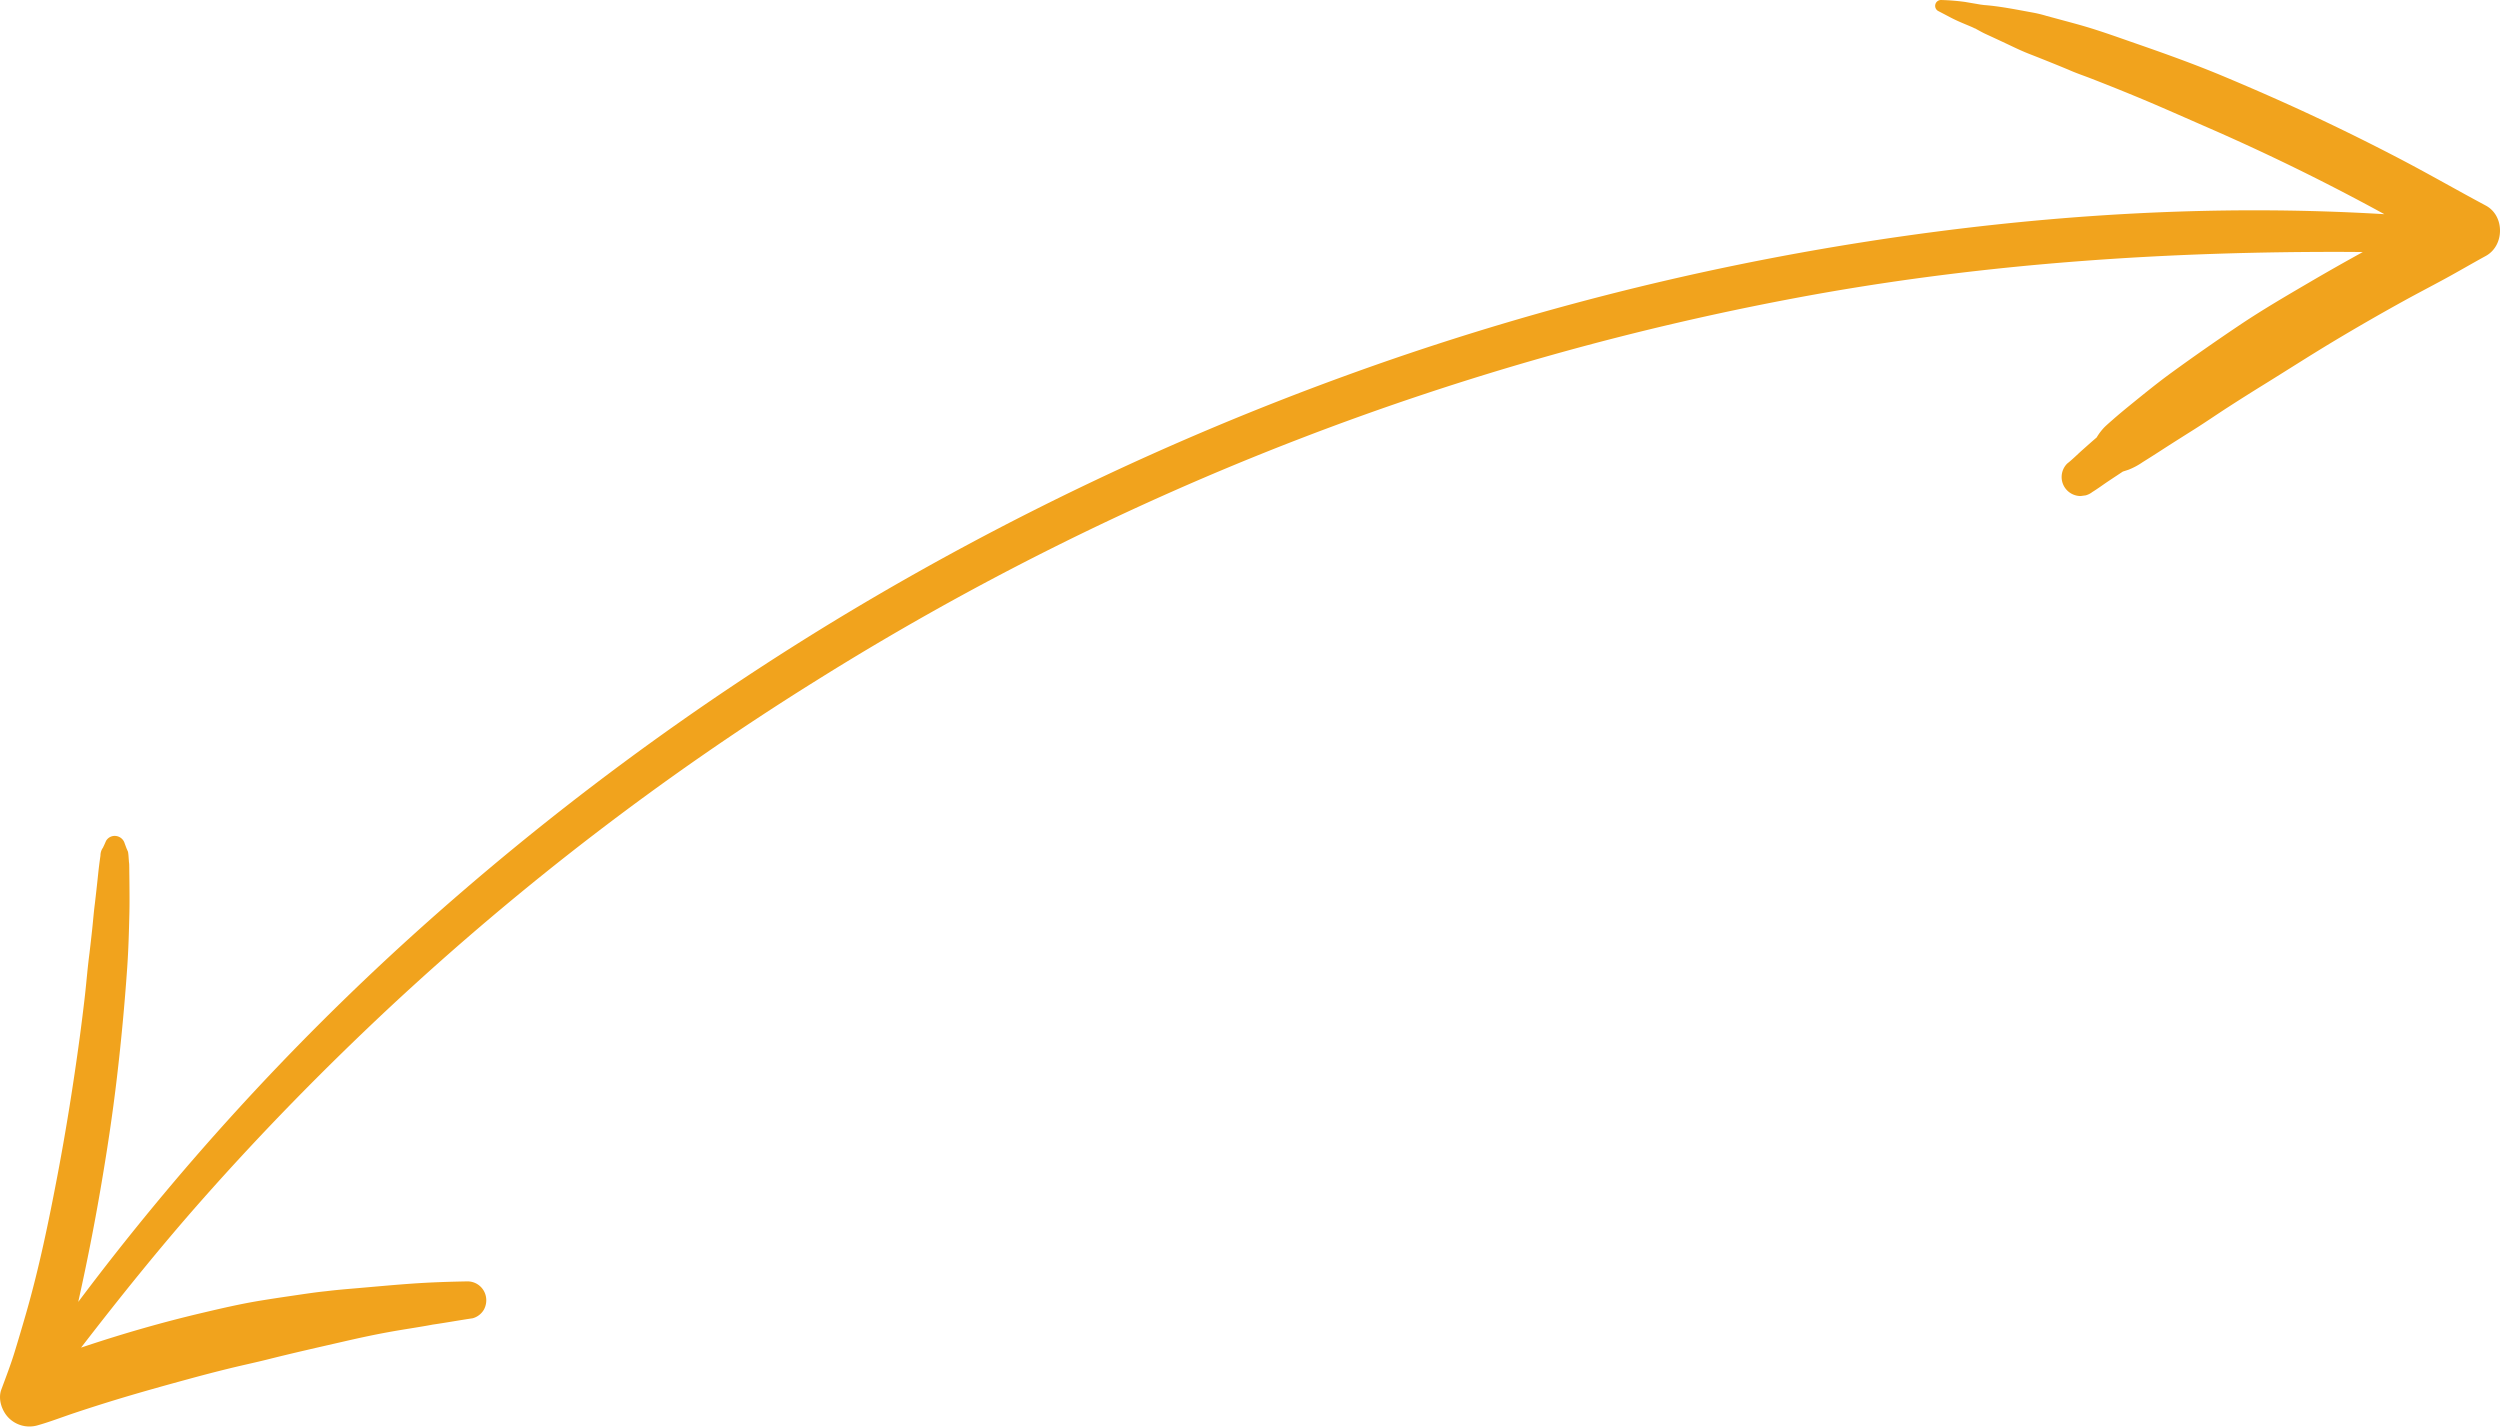 <svg xmlns="http://www.w3.org/2000/svg" width="759.06" height="433.128" viewBox="0 0 759.06 433.128">
  <path id="Path_1611" data-name="Path 1611" d="M975.014,574.761c-8.552-4.567-16.954-9.4-25.54-13.9q-12.748-6.673-25.767-12.8c-9.321-4.383-18.75-8.526-28.248-12.508-8.816-3.692-17.844-6.924-26.872-10.059-5.043-1.753-10.1-3.586-15.223-5.1-2.565-.753-5.158-1.435-7.736-2.136q-1.938-.527-3.879-1.043a38.49,38.49,0,0,0-4.532-1.093c-4.676-.846-9.392-1.815-14.124-2.207l-.644-.053c.237.019-.009-.015-.732-.1-.162-.028-.411-.072-.473-.081l-.766-.134c-1.174-.2-2.35-.392-3.521-.6a66.324,66.324,0,0,0-7.384-.595,1.786,1.786,0,0,0-.893,3.3q1.863.967,3.714,1.946c1.376.725,2.755,1.342,4.187,1.94.336.14.672.283,1.009.423l.43.18.33.14.1.041.417.177c.187.078.367.165.551.249a3.227,3.227,0,0,0,.585.265c.514.211.607.252.277.118l-.022.013.109.062c.171.1.355.193.526.287l.794.433c.663.367,1.336.688,2.027,1q3.782,1.742,7.54,3.524c1.681.8,3.356,1.569,5.09,2.248q1.956.761,3.9,1.538,4.058,1.616,8.094,3.291c2.195.99,4.52,1.762,6.759,2.631q3.035,1.181,6.058,2.384,5.6,2.237,11.164,4.576c6.021,2.556,11.995,5.22,17.991,7.833q9.493,4.133,18.853,8.561,17.8,8.415,35.069,17.875c-52.3-3.16-104.756.218-156.517,8.219a840.312,840.312,0,0,0-159.443,41.025,875.989,875.989,0,0,0-150.3,71.6,850.208,850.208,0,0,0-132.627,98.293,785.1,785.1,0,0,0-101.3,111.116c.09-.417.171-.834.265-1.248q3.61-16.288,6.444-32.738c1.961-11.375,3.7-22.8,5.043-34.269q1.942-16.535,3.1-33.145c.386-5.5.536-11.026.666-16.546.065-2.758.047-5.52.022-8.281q-.014-2.111-.047-4.224c-.009-.651,0-1.3-.022-1.952a7.263,7.263,0,0,0-.087-1.2c-.012-.3-.047-.616-.068-.915-.034-.52-.059-1.027-.128-1.544l-.078-.567-.43-1.018c0,.019.283.753.109.3-.246-.629-.476-1.264-.713-1.9a3.142,3.142,0,0,0-2.565-2.207,3.031,3.031,0,0,0-3.073,1.472c-.277.607-.529,1.236-.837,1.831a1.554,1.554,0,0,1-.283.5,4.219,4.219,0,0,0-.582,2.151c.181-1.121.019-.124-.019.134-.271,1.852-.5,3.692-.694,5.557q-.481,4.633-1.027,9.259l.19-1.4c-.442,2.936-.647,5.918-.968,8.872q-.42,3.894-.884,7.786c.069-.523.14-1.043.209-1.566-.688,4.76-1.03,9.586-1.581,14.364q-.719,6.206-1.547,12.4c-1.893,13.94-4.1,27.85-6.73,41.672-2.668,14.04-5.572,28.1-9.514,41.837q-1.686,5.865-3.468,11.7c-1.189,3.895-2.665,7.711-4.078,11.531-1.068,2.889.19,6.519,2.276,8.6a8.888,8.888,0,0,0,8.6,2.273c3.882-1.086,7.667-2.568,11.5-3.845s7.689-2.512,11.556-3.7c7.736-2.372,15.537-4.539,23.342-6.665q5.856-1.6,11.749-3.051c3.926-.972,7.889-1.8,11.811-2.783,7.776-1.964,15.594-3.714,23.411-5.51,4.389-1.009,8.785-1.958,13.215-2.768,4.48-.822,8.991-1.457,13.464-2.282-.576.078-1.152.153-1.728.23,4.654-.614,9.277-1.485,13.922-2.17A5.66,5.66,0,0,0,367.195,910a5.893,5.893,0,0,0,.676-3.639,5.685,5.685,0,0,0-5.607-4.95c-5.619.1-11.235.283-16.845.676s-11.188.922-16.78,1.4c-3.773.324-7.565.625-11.31,1.177l2.161-.289c-3.7.364-7.39.956-11.07,1.488q-4.525.654-9.037,1.388c-6.042.987-12.026,2.385-17.984,3.792-11.936,2.821-23.684,6.208-35.318,10.083-.4.131-.794.271-1.189.4,11.9-15.428,24.092-30.6,37.033-45.215,17.944-20.272,36.956-39.67,56.73-58.156A847.078,847.078,0,0,1,468.14,718.97,858.32,858.32,0,0,1,771.474,601.73c53.642-9.6,107.872-13.1,162.311-12.888,1.3.007,2.6.028,3.9.041q-8.078,4.436-16.029,9.091c-7.191,4.209-14.442,8.43-21.362,13.075q-10.418,6.99-20.568,14.361c-4.271,3.1-8.371,6.444-12.471,9.766-1.827,1.485-3.639,2.979-5.407,4.536-.844.74-1.7,1.476-2.509,2.251a16.457,16.457,0,0,0-2.456,3.206c-1.432,1.23-2.842,2.484-4.252,3.736-1.563,1.382-3.06,2.914-4.7,4.2a5.776,5.776,0,0,0-1.69,4.081,5.771,5.771,0,0,0,5.775,5.775l1.535-.205a5.813,5.813,0,0,0,2.02-1.021c1.606-.984,3.138-2.129,4.7-3.178,1.516-1.015,3.045-2.014,4.564-3.029.579-.177,1.155-.365,1.721-.557a21.384,21.384,0,0,0,4.312-2.316c1.787-1.111,3.561-2.232,5.327-3.381,3.446-2.235,6.927-4.421,10.4-6.615s6.871-4.545,10.332-6.774q5.323-3.432,10.712-6.762c7.061-4.361,14.034-8.854,21.15-13.125s14.311-8.408,21.577-12.412c4.066-2.238,8.184-4.371,12.256-6.587,4.159-2.26,8.24-4.664,12.4-6.933C980.736,586.94,980.827,577.865,975.014,574.761Zm-152.75-60.907h0C822,513.832,821.99,513.832,822.264,513.854Z" transform="translate(-220.279 -512.353)" fill="#f1a31d"/>
</svg>
